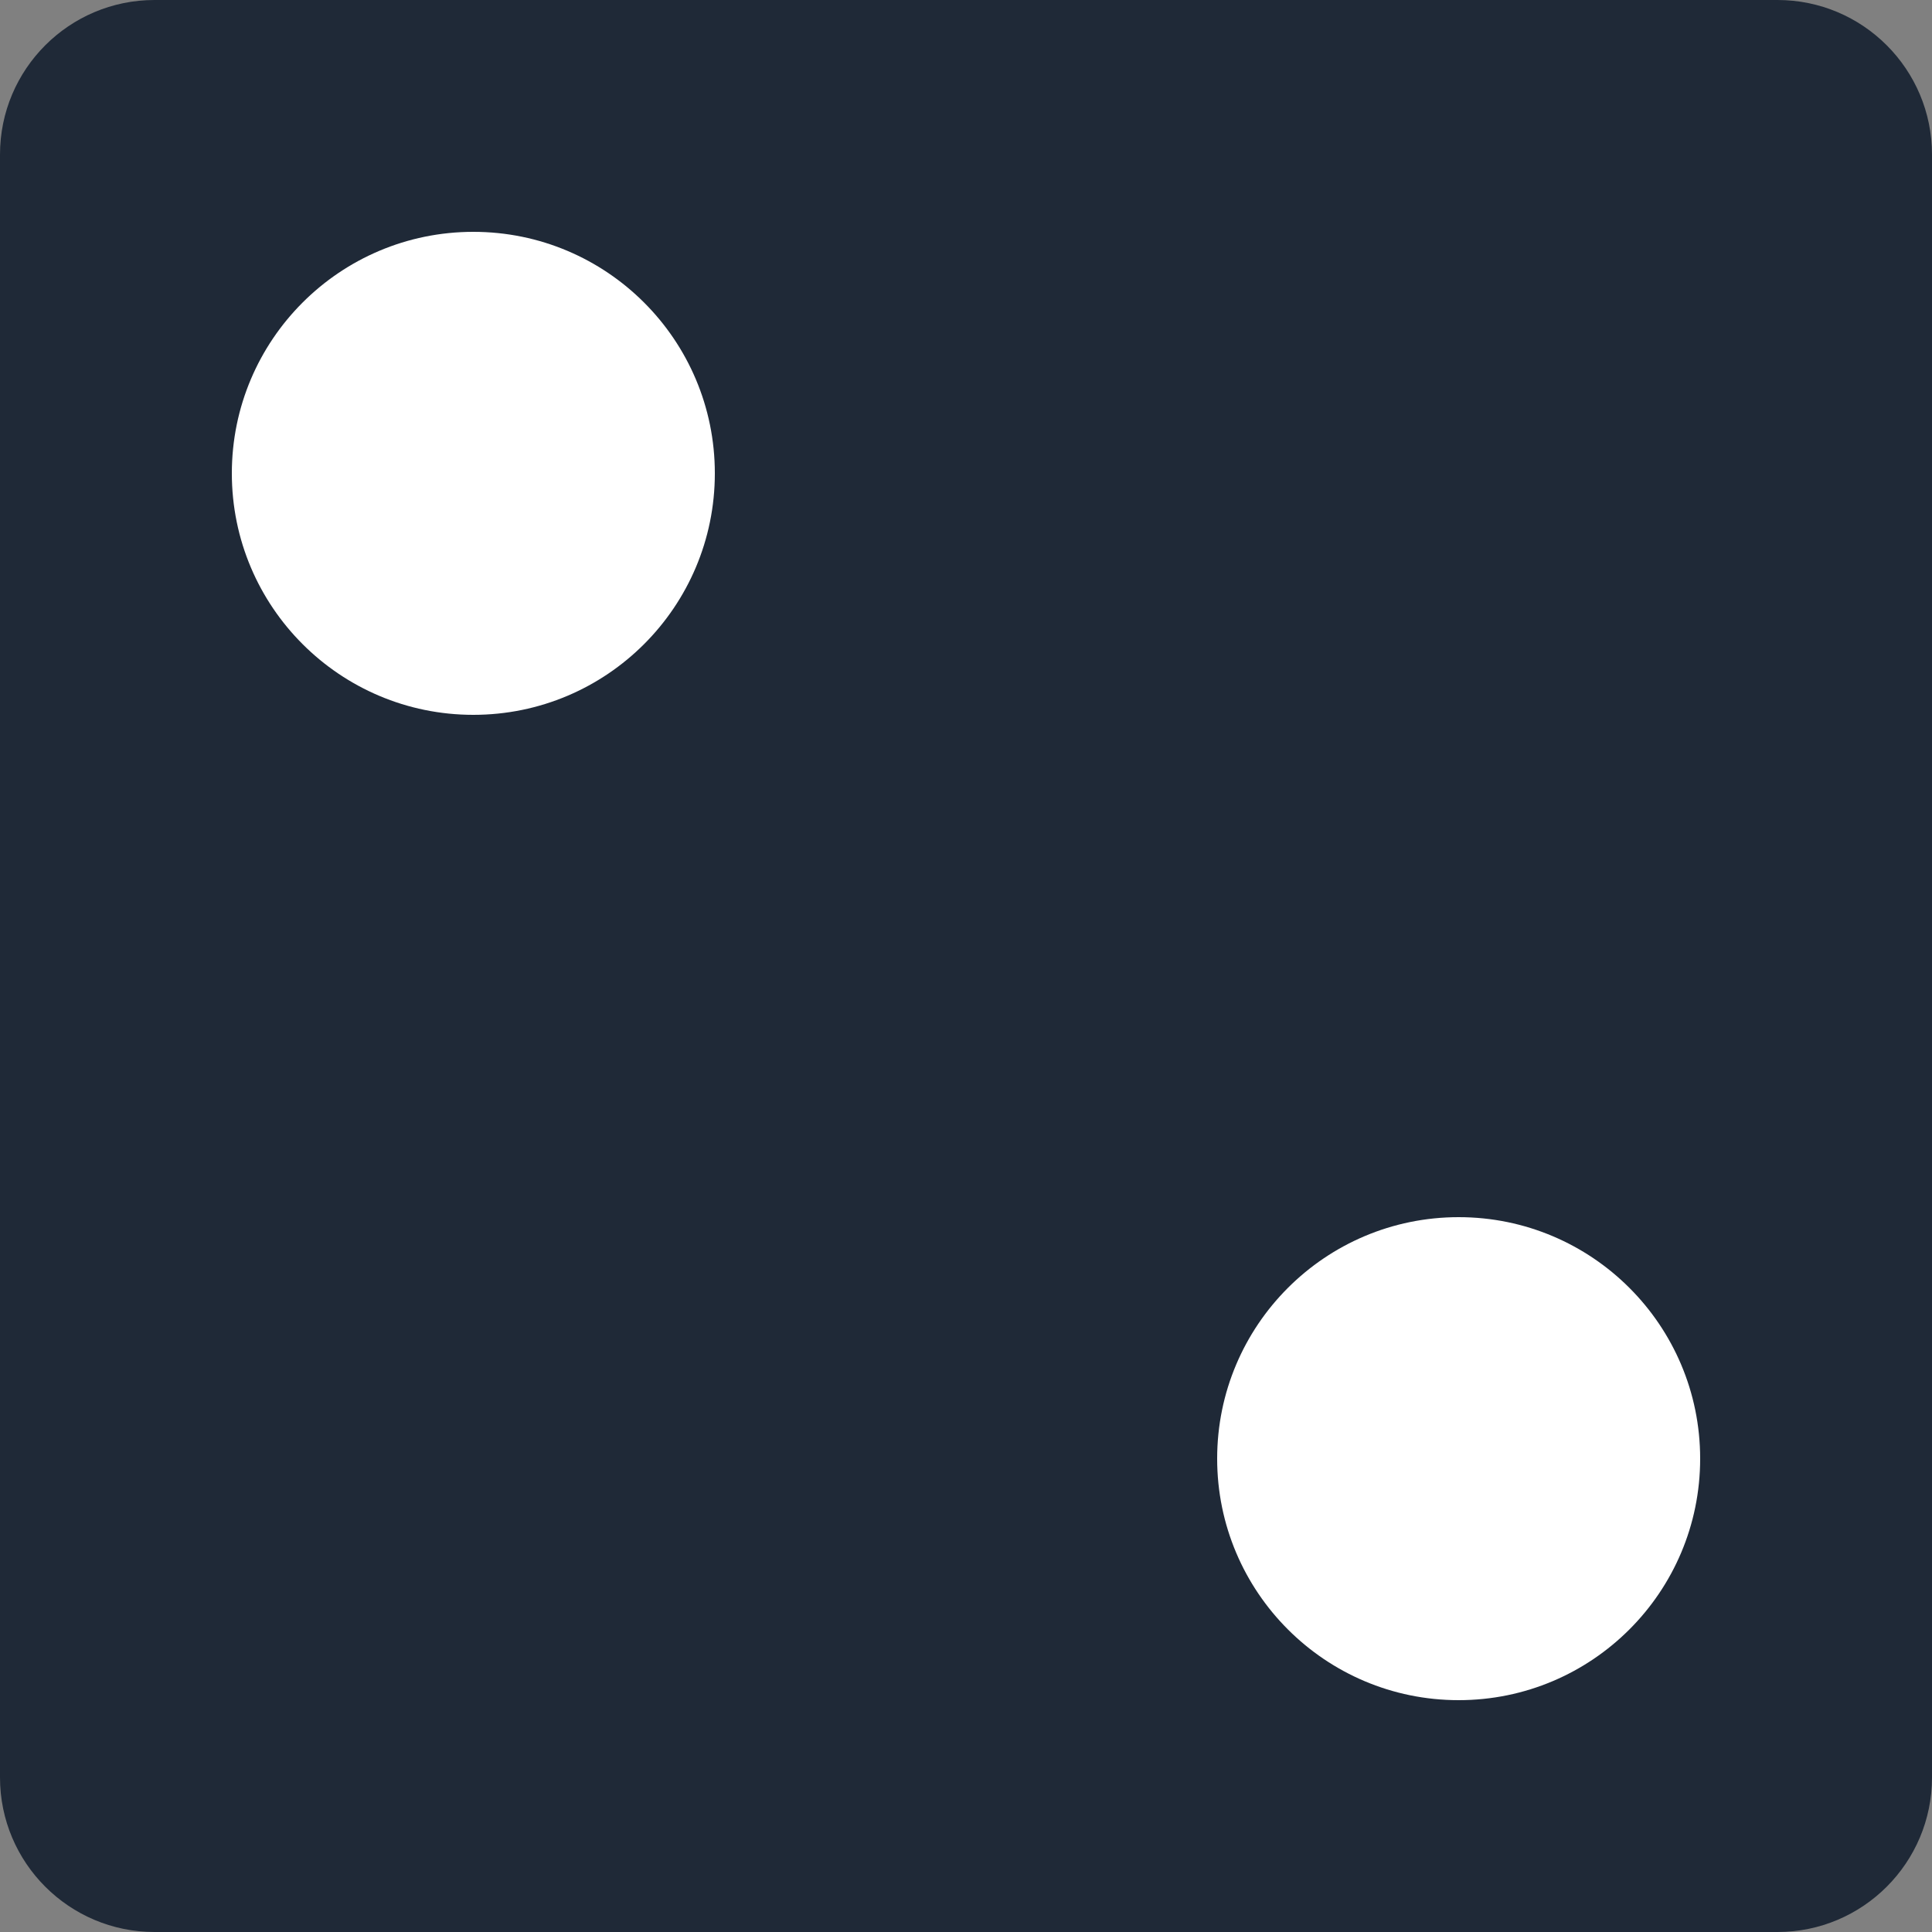 <svg width="100" height="100" viewBox="0 0 100 100" fill="none" xmlns="http://www.w3.org/2000/svg">
<rect x="0" y="0" width="100" height="100" fill="#808080" stroke="none"/>
<g id="Dark=on, Type=Two, Lock=Off">
<path d="M0 8C0 3.582 3.582 0 8 0H92C96.418 0 100 3.582 100 8V92C100 96.418 96.418 100 92 100H8C3.582 100 0 96.418 0 92V8Z" fill="#1F2937"/>
<circle id="Ellipse 5" cx="75.5" cy="75.5" r="12.5" fill="white"/>
<circle id="Ellipse 6" cx="24.5" cy="24.5" r="12.5" fill="white"/>
</g>
</svg>
